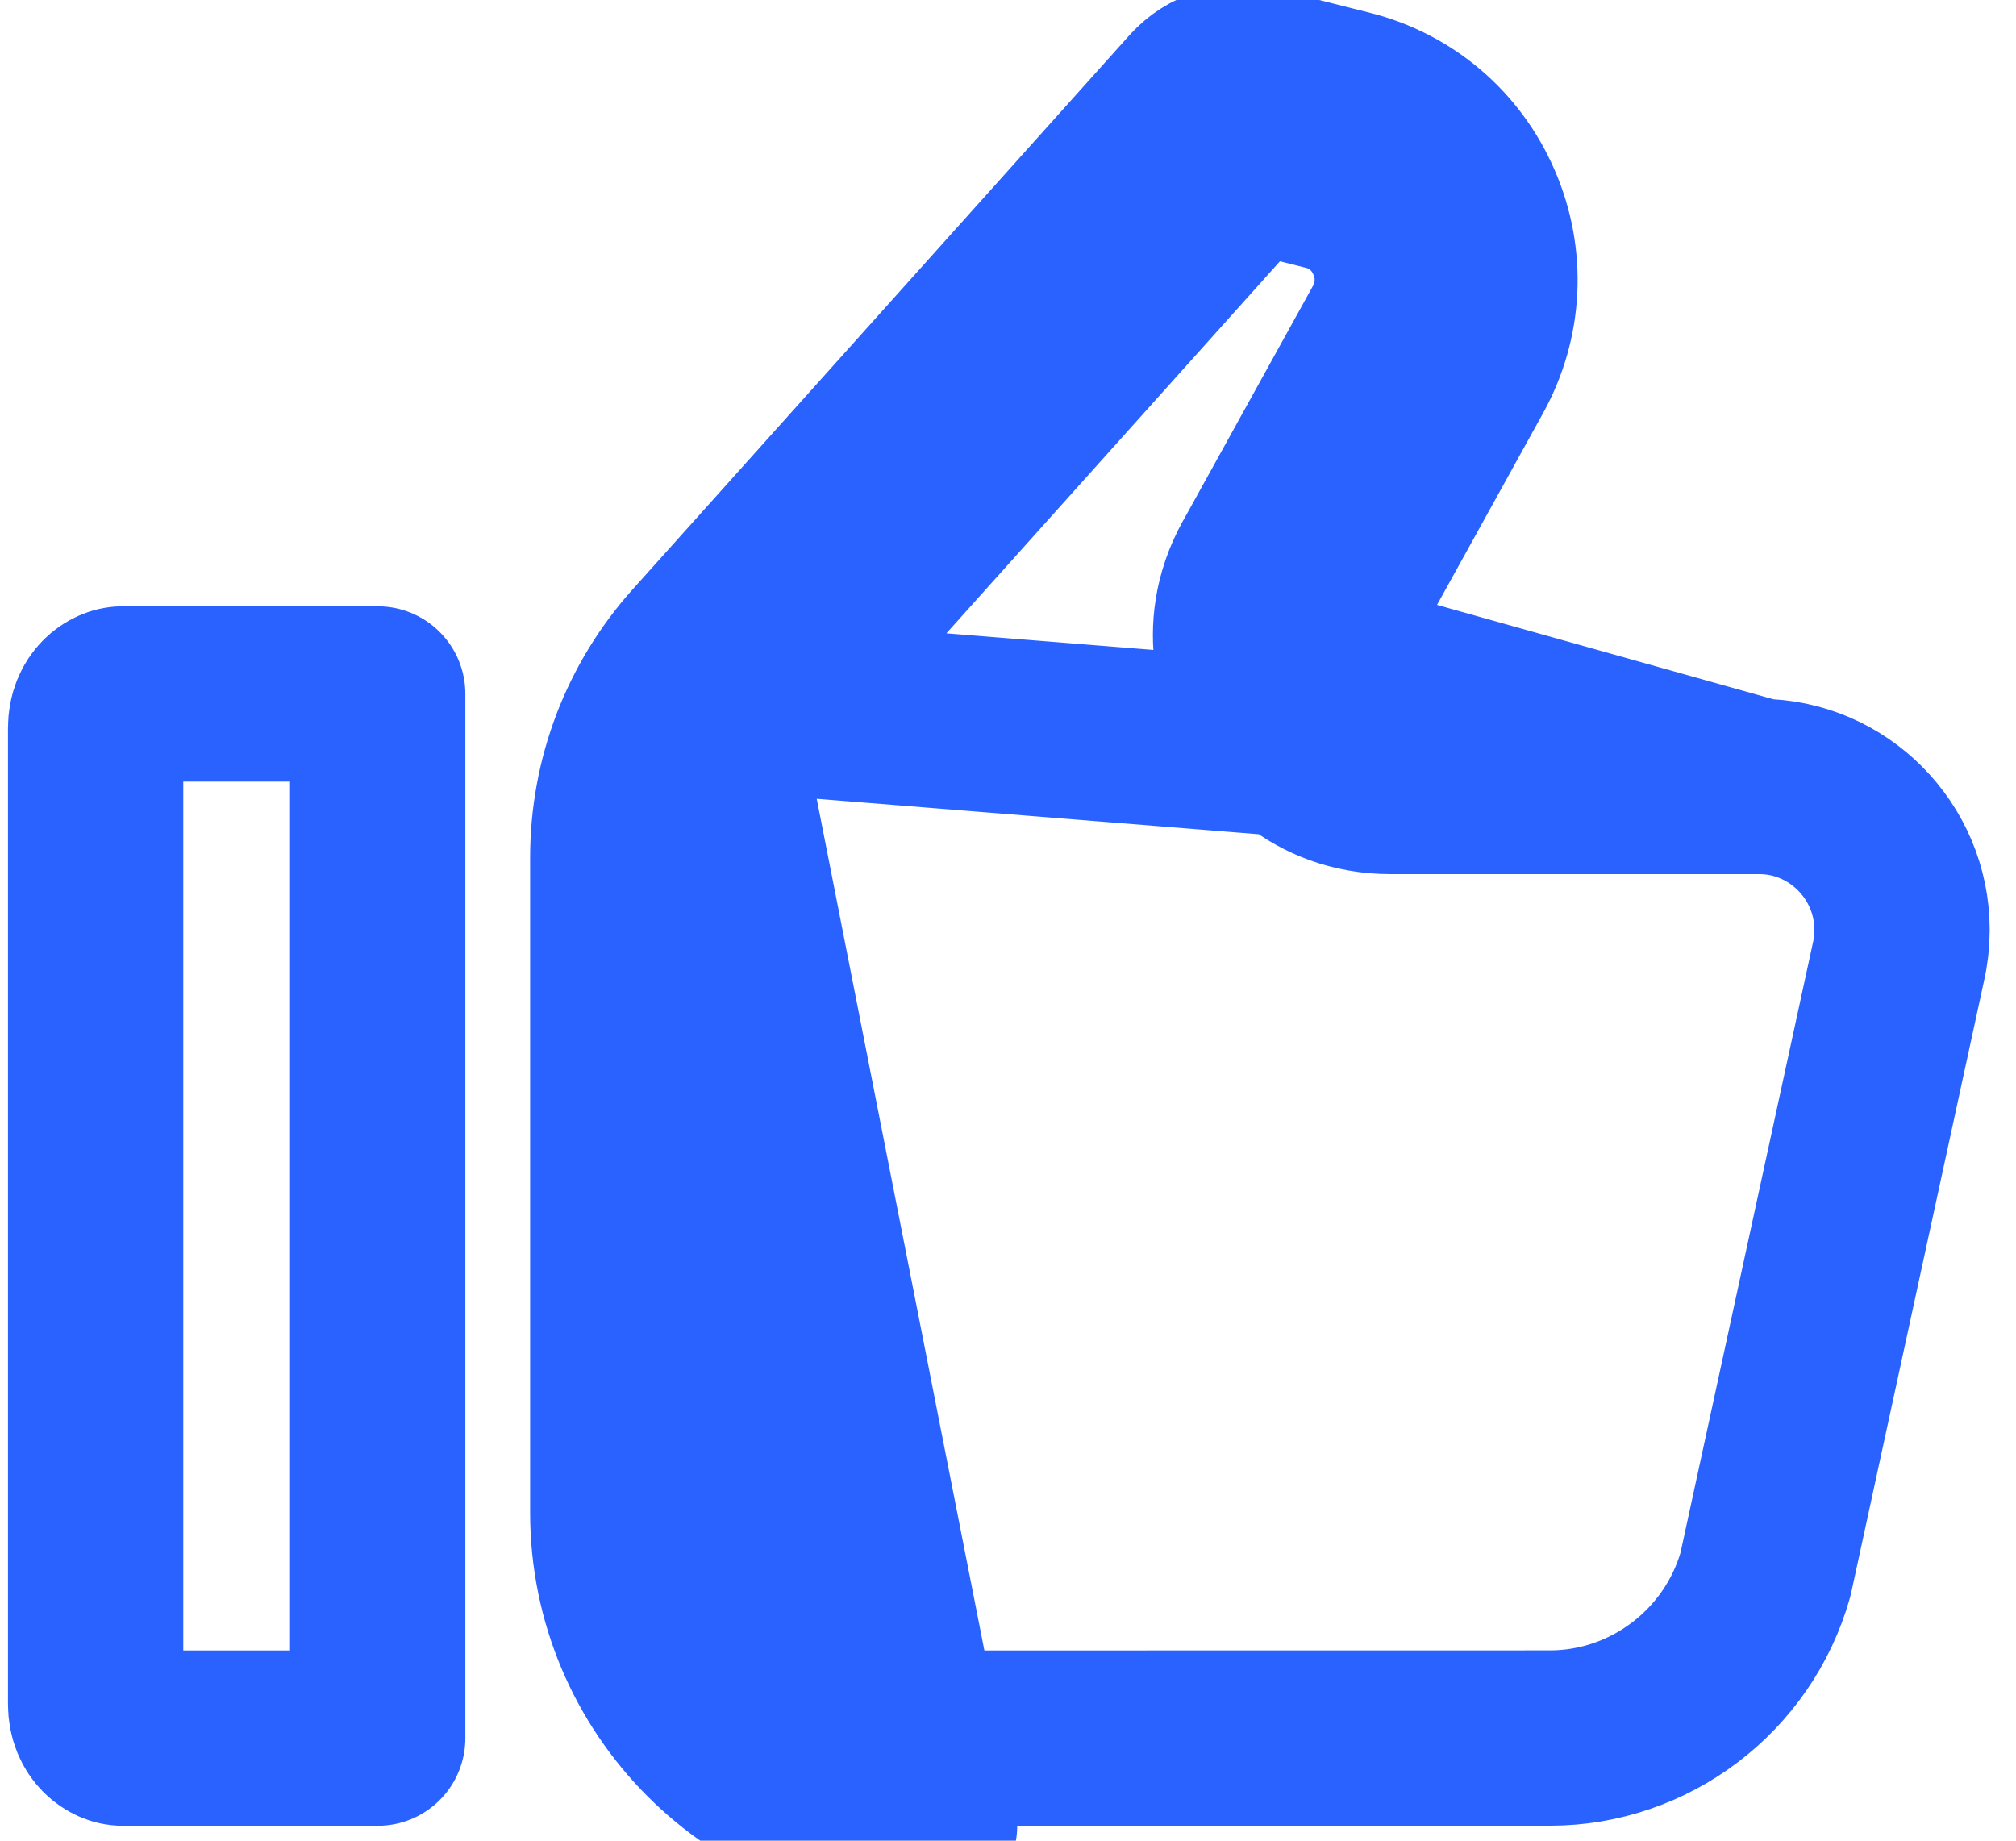 <svg width="23" height="21" viewBox="0 0 23 21" fill="none" xmlns="http://www.w3.org/2000/svg">
<path d="M1.091 19.439V8.308C1.091 8.03 1.287 7.917 1.396 7.917H4.309V19.83H1.396C1.287 19.83 1.091 19.716 1.091 19.439Z" stroke="#2962FF" stroke-width="2" stroke-linecap="round" stroke-linejoin="round"/>
<path d="M20.077 8.973C20.075 8.973 20.074 8.973 20.072 8.973H15.869C14.978 8.973 14.528 8.358 14.391 8.124M20.077 8.973L15.255 7.62M20.077 8.973C20.967 8.975 21.7 9.707 21.7 10.611C21.7 10.734 21.686 10.859 21.657 10.982L21.657 10.982L21.655 10.992L20.142 17.962C19.831 19.063 18.82 19.829 17.683 19.829H17.683L10.605 19.83C10.605 19.83 10.605 19.83 10.605 19.83C9.199 19.83 8.048 18.679 8.048 17.258V9.783C8.048 9.146 8.281 8.536 8.705 8.061L20.077 8.973ZM14.391 8.124L15.255 7.62M14.391 8.124C14.392 8.125 14.392 8.126 14.393 8.127L15.255 7.62M14.391 8.124C14.254 7.889 13.943 7.202 14.37 6.428L14.371 6.428L15.853 3.748L15.853 3.748C16.028 3.433 16.046 3.069 15.902 2.737L15.902 2.736C15.759 2.404 15.483 2.17 15.137 2.084L15.136 2.084L14.261 1.864M15.255 7.62C15.193 7.515 15.068 7.234 15.246 6.912L16.728 4.232C17.053 3.646 17.087 2.956 16.82 2.34C16.554 1.723 16.029 1.276 15.379 1.114L14.335 0.851C14.08 0.787 13.811 0.869 13.633 1.066L7.96 7.394M14.261 1.864L14.378 1.734M14.261 1.864L14.091 1.821C14.197 1.848 14.307 1.812 14.378 1.734M14.261 1.864L8.705 8.061L7.96 7.394M14.378 1.734L14.378 1.734L14.162 1.54L14.161 1.539L13.633 1.066L14.161 1.54L14.162 1.54L14.378 1.734ZM7.96 7.394C7.371 8.052 7.048 8.9 7.048 9.783V17.258C7.048 19.228 8.643 20.83 10.605 20.83L7.96 7.394Z" stroke="#2962FF" stroke-width="2" stroke-linecap="round" stroke-linejoin="round"/>
</svg>
